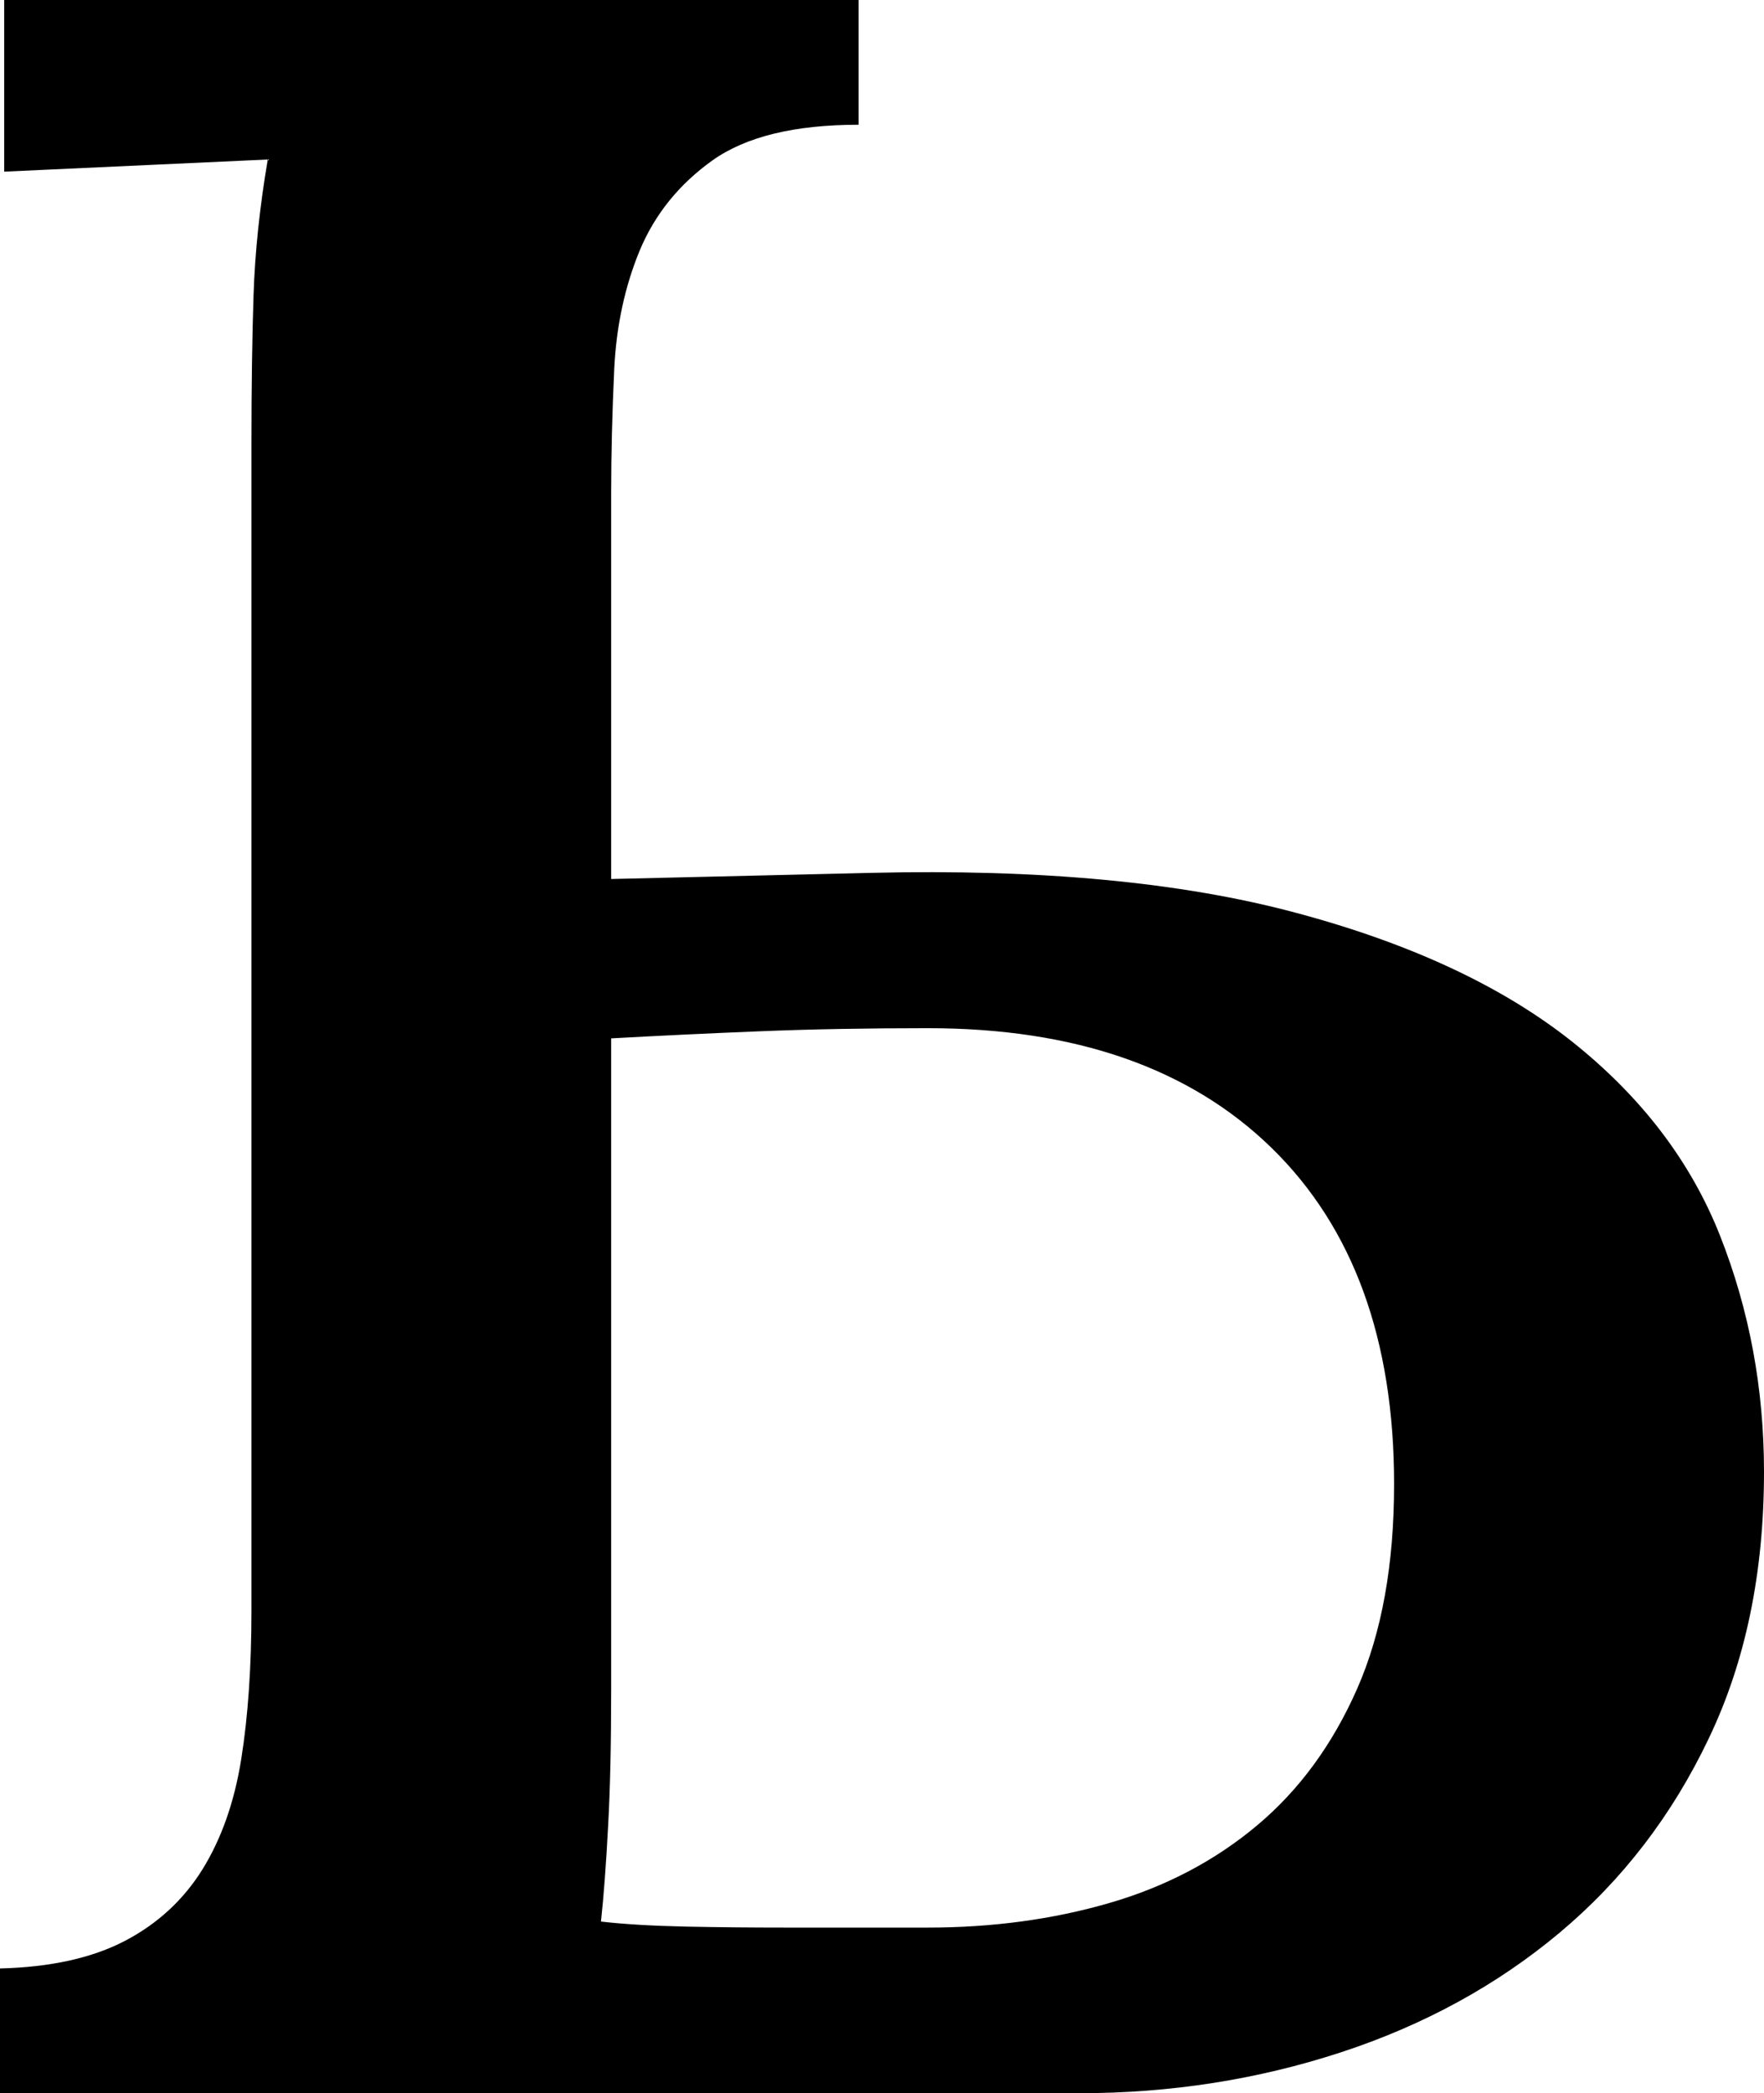 <svg width="12.642" height="15" viewBox="1.318 -30 12.642 15" xmlns="http://www.w3.org/2000/svg"><path d="M7.559 -23.745C8.77 -23.774 9.785 -23.679 10.605 -23.459C11.426 -23.24 12.085 -22.932 12.583 -22.537C13.081 -22.141 13.435 -21.677 13.645 -21.145C13.855 -20.613 13.96 -20.049 13.96 -19.453C13.96 -18.73 13.828 -18.093 13.564 -17.542C13.301 -16.99 12.944 -16.526 12.495 -16.15C12.046 -15.774 11.523 -15.488 10.928 -15.293C10.332 -15.098 9.707 -15 9.053 -15L1.318 -15L1.318 -15.894C1.68 -15.903 1.978 -15.969 2.212 -16.091C2.446 -16.213 2.632 -16.384 2.769 -16.604C2.905 -16.824 2.998 -17.087 3.047 -17.395C3.096 -17.703 3.12 -18.057 3.12 -18.457L3.12 -26.821C3.12 -27.222 3.125 -27.576 3.135 -27.883C3.145 -28.191 3.179 -28.516 3.237 -28.857L1.348 -28.77L1.348 -30L7.471 -30L7.471 -29.106C7.012 -29.106 6.663 -29.021 6.423 -28.85C6.184 -28.679 6.011 -28.464 5.903 -28.206C5.796 -27.947 5.735 -27.664 5.72 -27.356C5.706 -27.048 5.698 -26.753 5.698 -26.47L5.698 -23.701ZM5.698 -17.9C5.698 -17.51 5.691 -17.18 5.676 -16.912C5.662 -16.643 5.645 -16.416 5.625 -16.23C5.791 -16.211 5.994 -16.199 6.233 -16.194C6.472 -16.189 6.709 -16.187 6.943 -16.187C7.178 -16.187 7.39 -16.187 7.581 -16.187C7.771 -16.187 7.9 -16.187 7.969 -16.187C8.428 -16.187 8.86 -16.245 9.265 -16.362C9.67 -16.479 10.024 -16.665 10.327 -16.919C10.63 -17.173 10.869 -17.5 11.045 -17.9C11.221 -18.301 11.309 -18.789 11.309 -19.365C11.309 -20.4 11.016 -21.204 10.43 -21.775C9.844 -22.346 9.023 -22.632 7.969 -22.632C7.539 -22.632 7.139 -22.625 6.768 -22.61C6.396 -22.595 6.04 -22.578 5.698 -22.559ZM5.698 -17.9"></path></svg>
